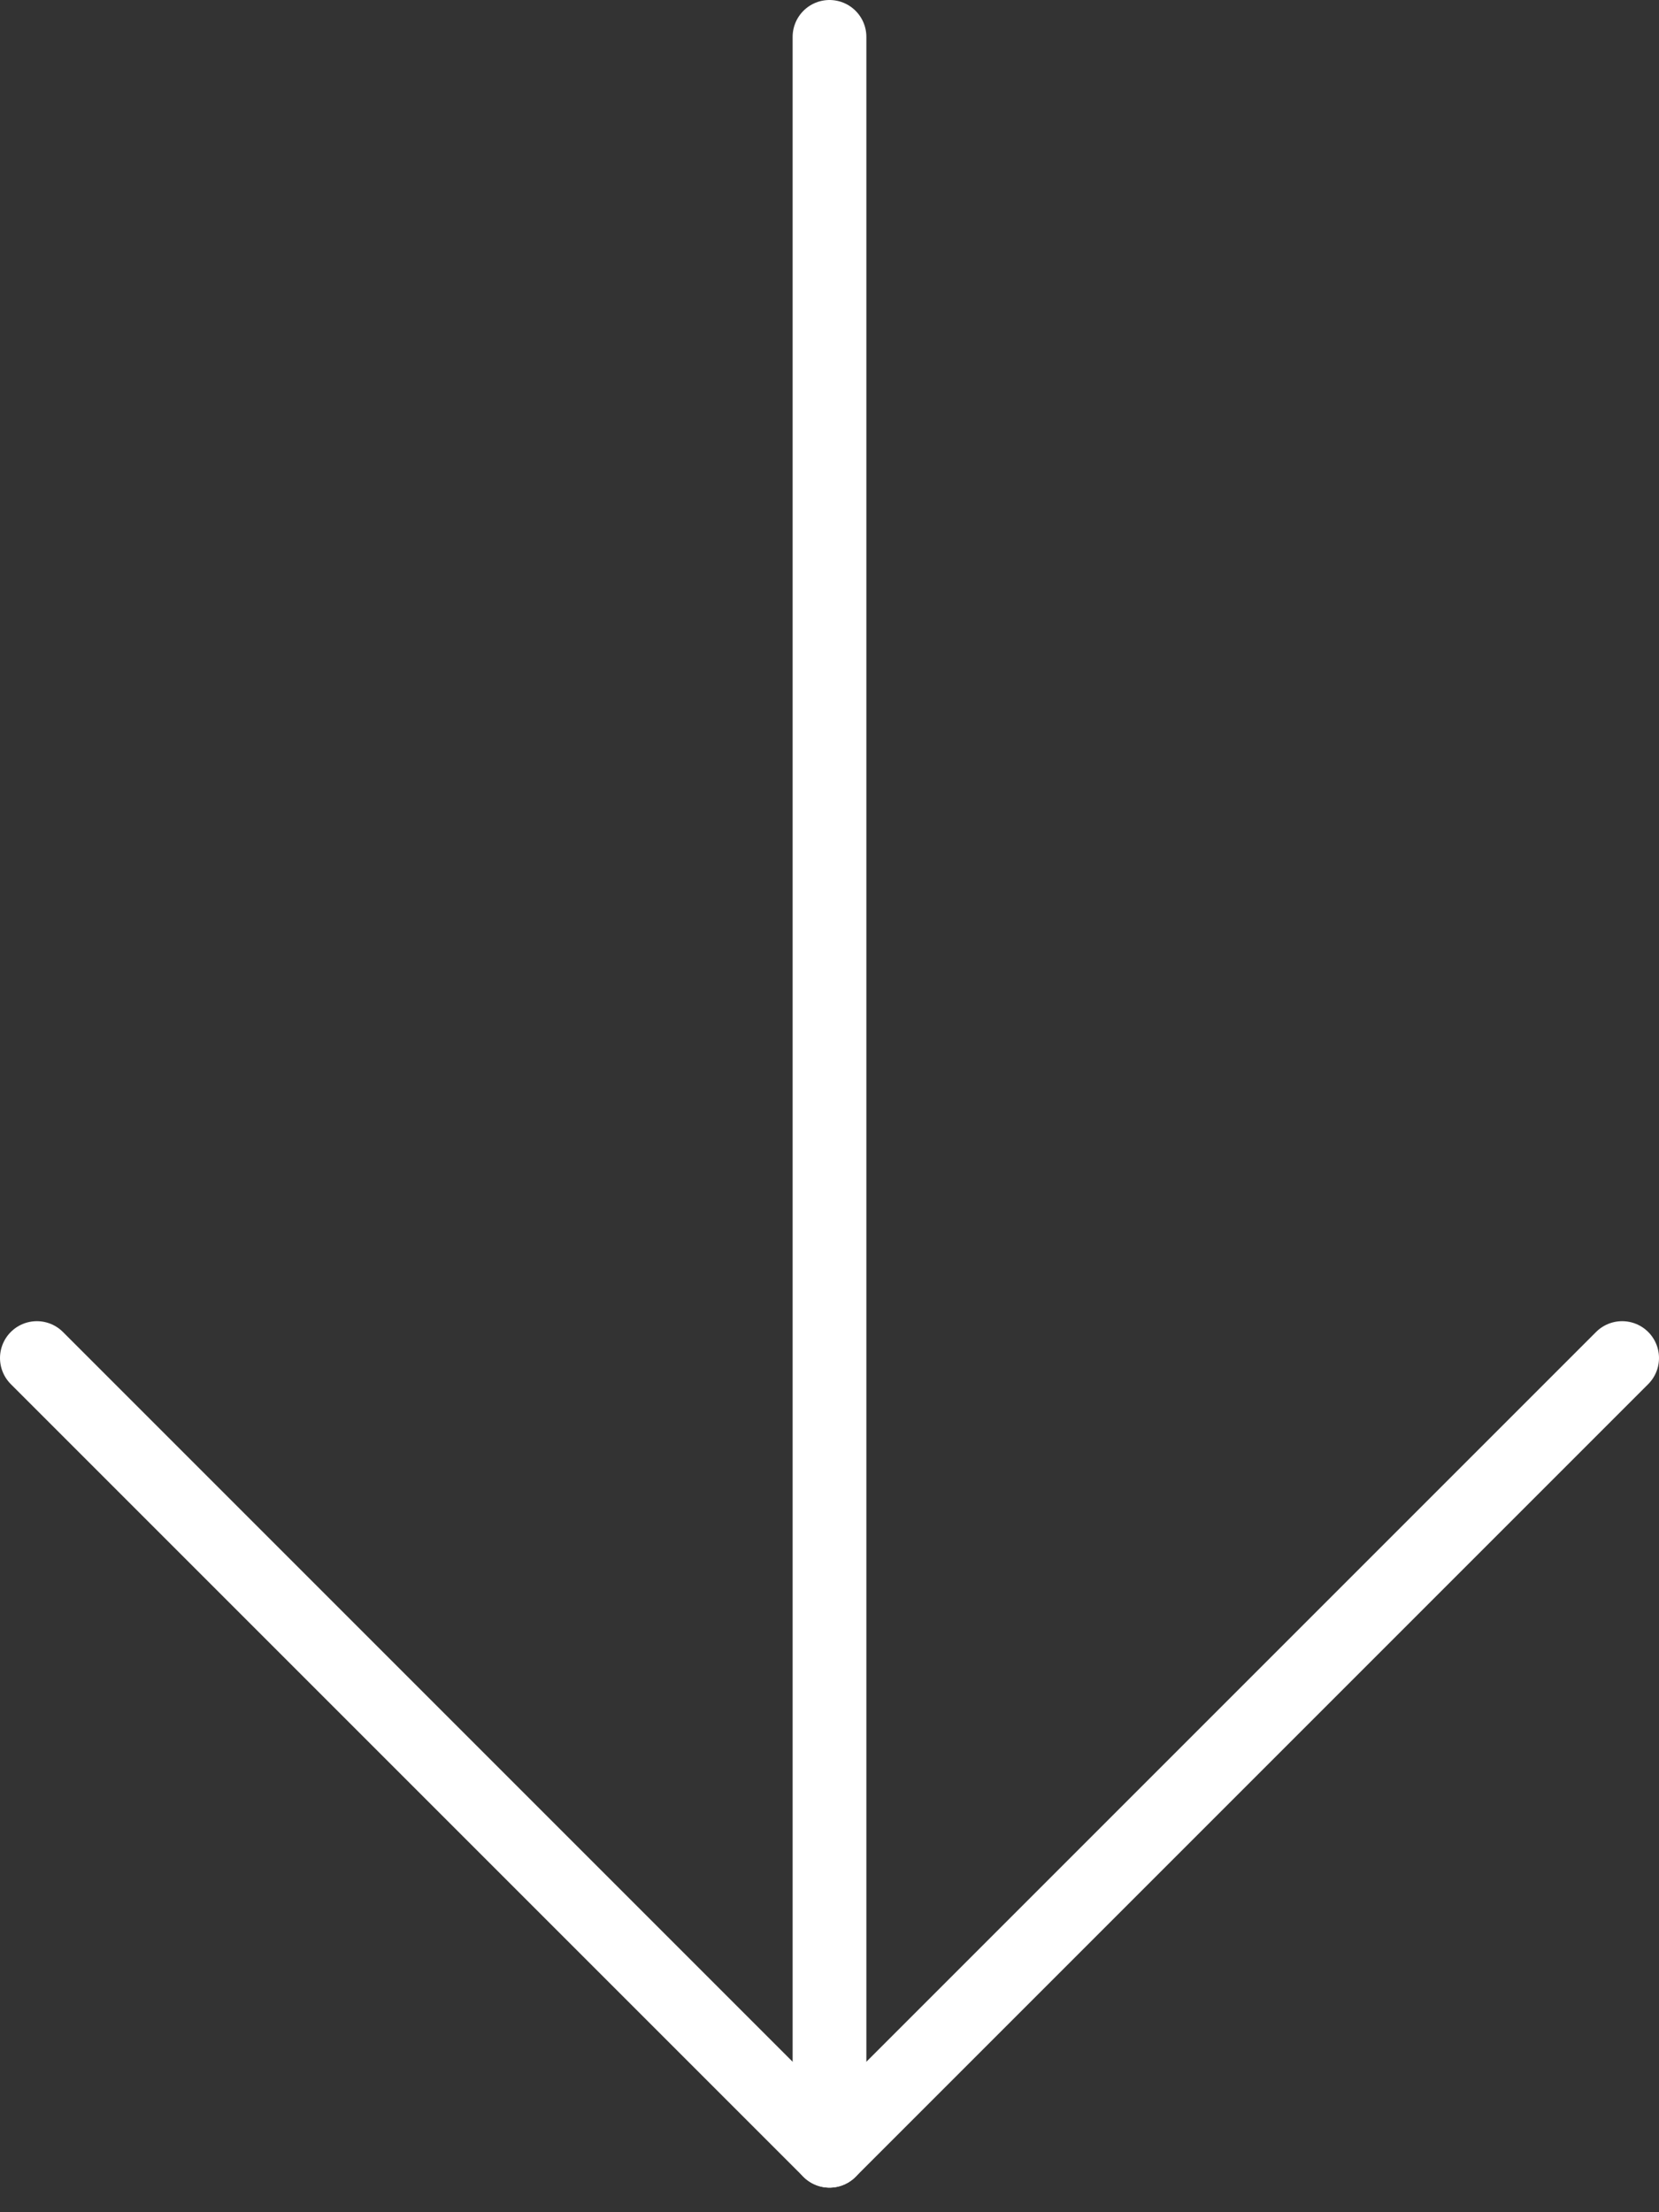 <svg width="45" height="60" viewBox="0 0 45 60" fill="none" xmlns="http://www.w3.org/2000/svg">
<rect x="0" y="0" width="45" height="60" fill="#333333" stroke="none"/>
<path d="M22.5 1V58.333" stroke="white" stroke-width="2" stroke-linecap="round" stroke-linejoin="round"/>
<path d="M44 36.833L22.5 58.333L1 36.833" stroke="white" stroke-width="2" stroke-linecap="round" stroke-linejoin="round"/>
</svg>
